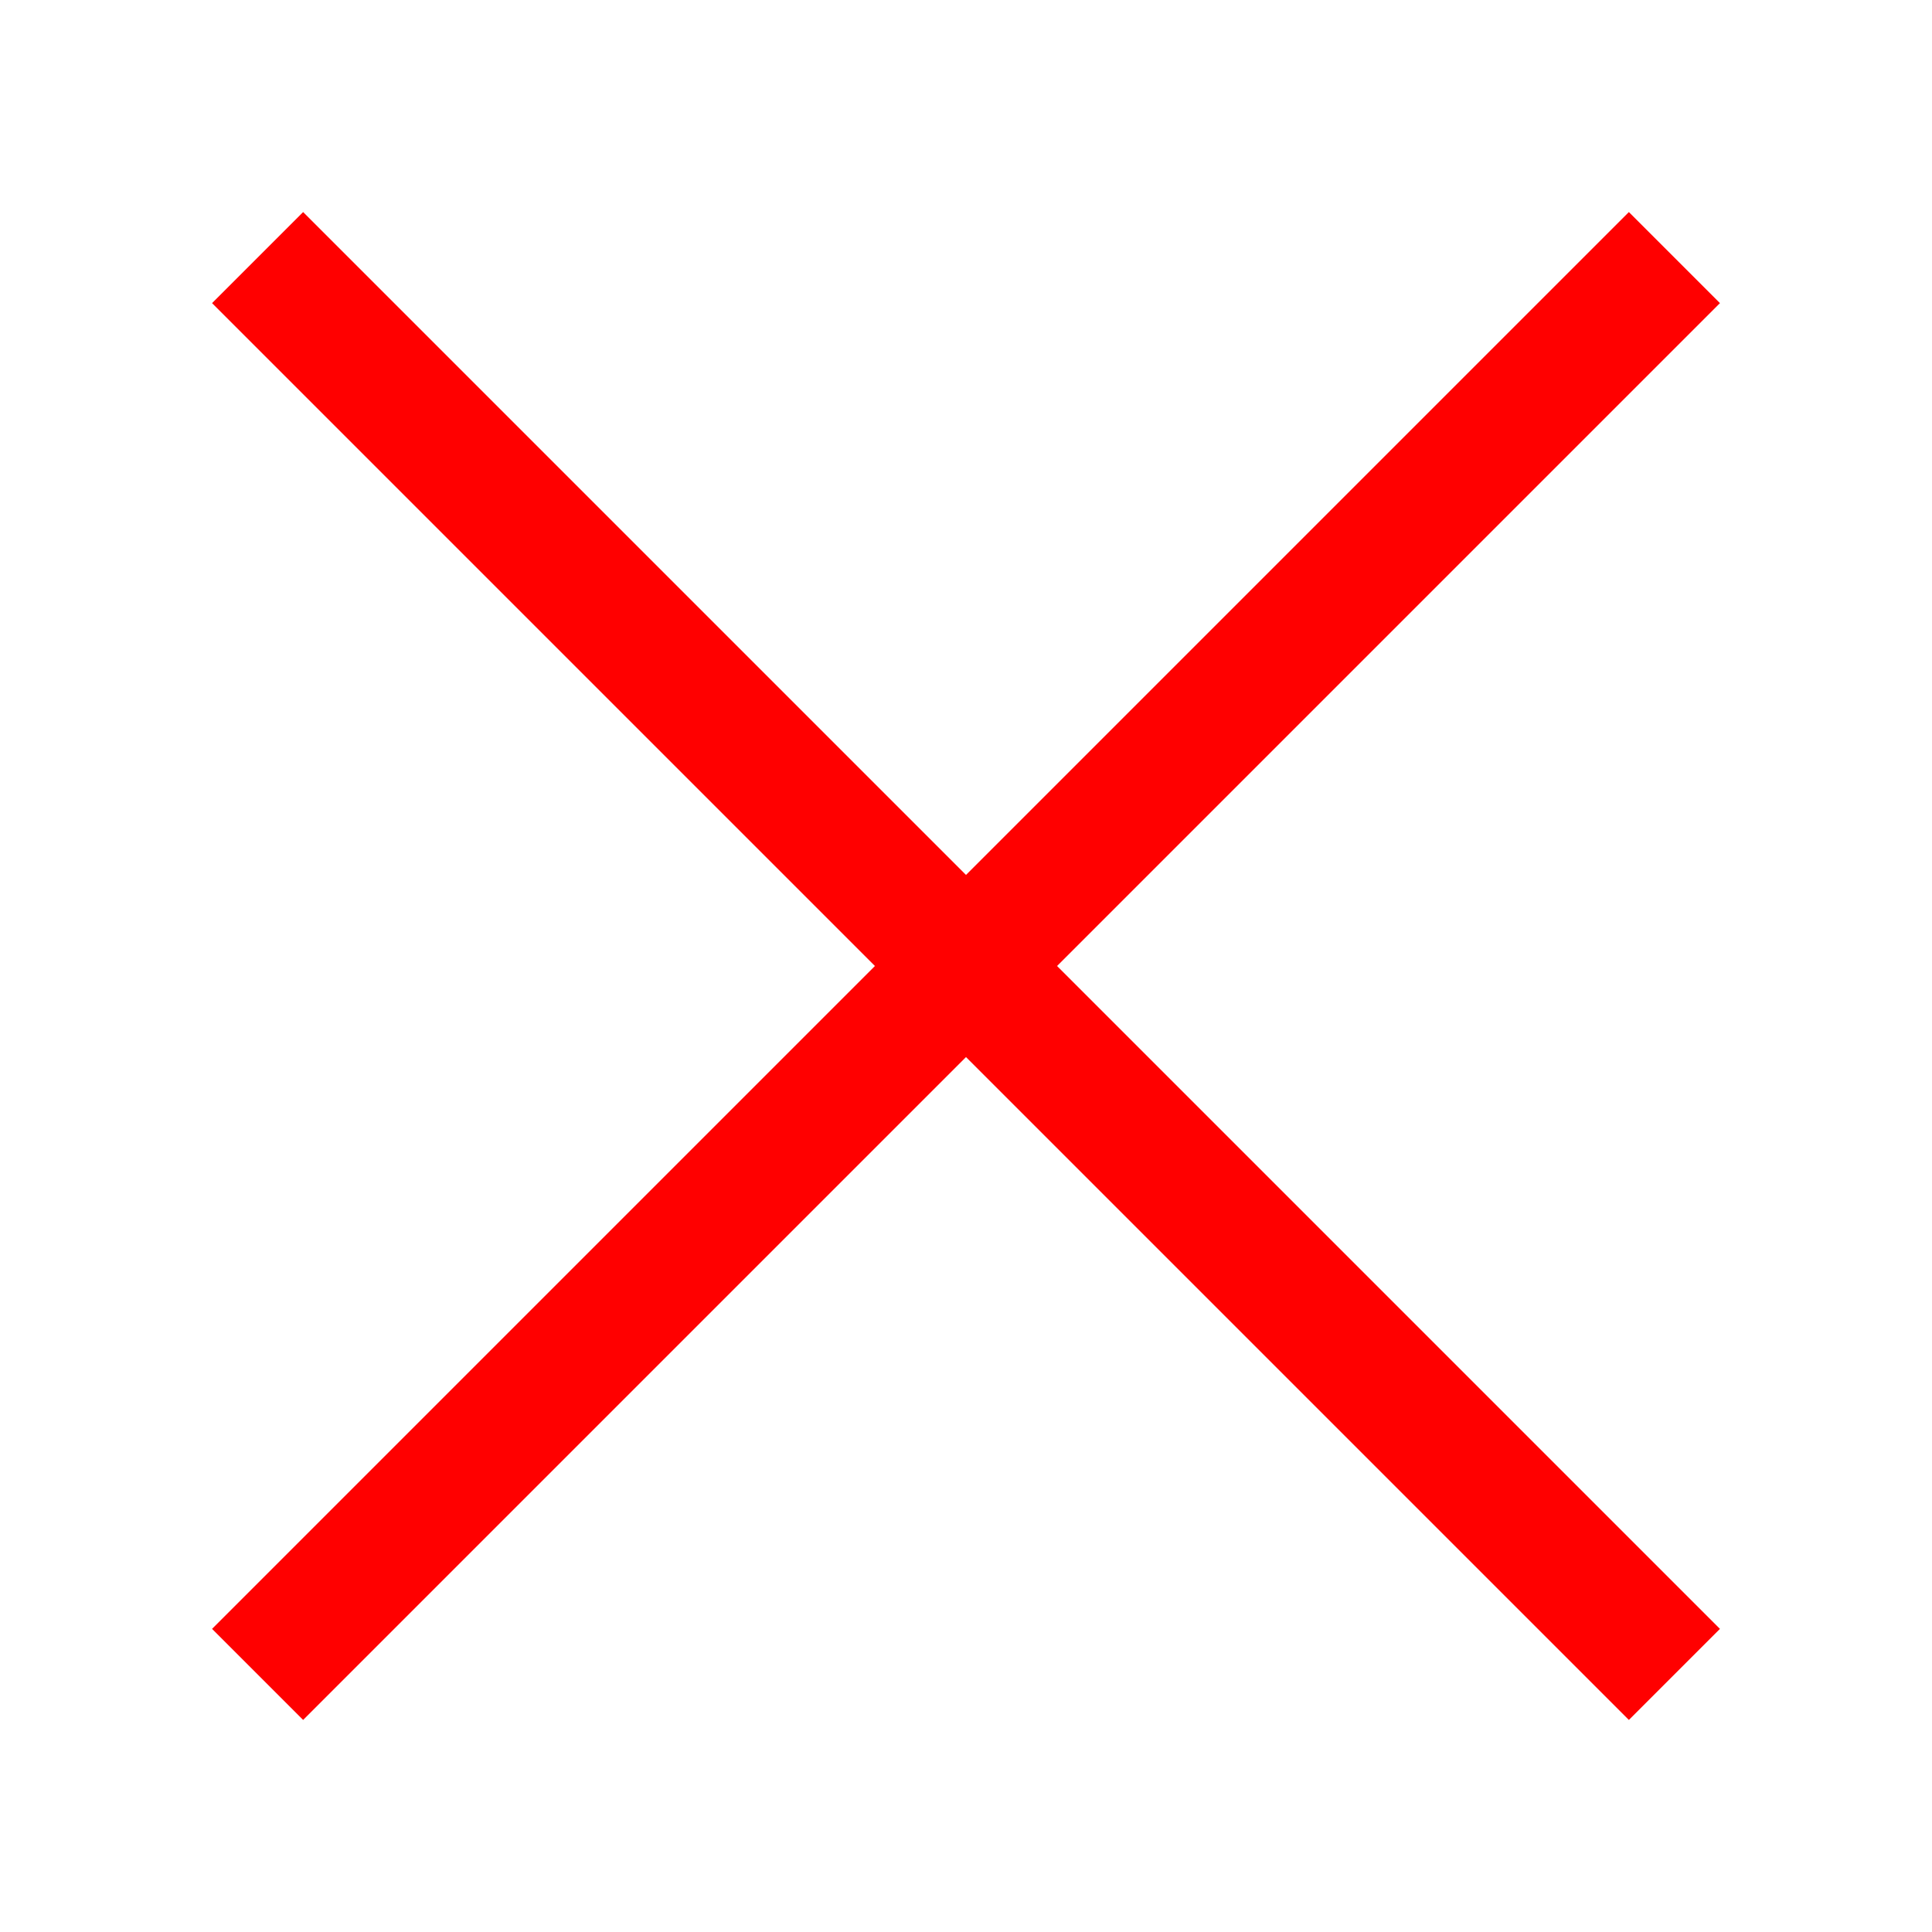 <?xml version="1.0" encoding="utf-8"?>
<!-- Generator: Adobe Illustrator 22.1.0, SVG Export Plug-In . SVG Version: 6.00 Build 0)  -->
<svg version="1.1" id="Ebene_1" xmlns="http://www.w3.org/2000/svg" xmlns:xlink="http://www.w3.org/1999/xlink" x="0px" y="0px"
	 viewBox="0 0 30 30" style="enable-background:new 0 0 30 30;" xml:space="preserve">
<style type="text/css">
	.st0{fill:none;stroke:#FF0000;stroke-width:2;stroke-miterlimit:10;}
</style>
<g id="_x33_er_x5F_right">
	<g id="Highlighted_2_">
		<g id="straight3-right">
		</g>
		<g id="slightleft3-right-long">
		</g>
		<g id="slightleft3-right-short">
		</g>
		<g id="left3-right-long">
		</g>
		<g id="left3-right-short">
		</g>
		<g id="Ebene_112">
		</g>
		<g id="Ebene_113">
		</g>
		<g id="Ebene_114">
		</g>
		<g id="Ebene_115">
		</g>
		<g id="Ebene_116">
		</g>
	</g>
	<g id="Not_x5F_Highlighted_2_">
		<g id="Ebene_118">
		</g>
		<g id="Ebene_119">
		</g>
		<g id="Ebene_120">
		</g>
		<g id="Ebene_121">
		</g>
		<g id="Ebene_122">
		</g>
		<g id="Ebene_123">
		</g>
	</g>
</g>
<g id="_x33_er_x5F_left">
	<g id="Highlighted_3_">
		<g id="Ebene_133">
		</g>
		<g id="Ebene_134">
		</g>
		<g id="Ebene_135">
		</g>
		<g id="Ebene_136">
		</g>
		<g id="Ebene_137">
		</g>
		<g id="Ebene_138">
		</g>
	</g>
	<g id="not_x5F_Highlighted">
		<g id="Ebene_127">
		</g>
		<g id="Ebene_128">
		</g>
		<g id="Ebene_129">
		</g>
		<g id="Ebene_130">
		</g>
		<g id="Ebene_131">
		</g>
		<g id="Ebene_132">
		</g>
	</g>
</g>
<g id="_x32_er_middle">
	<g id="Highlighted_4_">
		<g id="Ebene_145">
		</g>
		<g id="Ebene_146">
		</g>
		<g id="Ebene_147">
		</g>
		<g id="Ebene_148">
		</g>
		<g id="Ebene_149">
		</g>
		<g id="Ebene_150">
		</g>
	</g>
	<g id="not_x5F_Highlighted_1_">
		<g id="Ebene_151">
		</g>
		<g id="Ebene_152">
		</g>
		<g id="Ebene_153">
		</g>
		<g id="Ebene_154">
		</g>
		<g id="Ebene_155">
		</g>
		<g id="Ebene_156">
		</g>
	</g>
</g>
<g id="_x32_er_right">
	<g id="Highlighted_5_">
		<g id="Ebene_161">
		</g>
		<g id="Ebene_162">
		</g>
		<g id="Ebene_164">
		</g>
		<g id="Ebene_157">
		</g>
	</g>
	<g id="not_x5F_Highlighted_2_">
		<g id="Ebene_165">
		</g>
		<g id="Ebene_166">
		</g>
		<g id="Ebene_167">
		</g>
		<g id="Ebene_168">
		</g>
	</g>
</g>
<g id="_x32_er_left">
	<g id="Highlighted_6_">
		<g id="Ebene_172">
		</g>
		<g id="Ebene_174">
		</g>
		<g id="Ebene_177">
		</g>
		<g id="Ebene_179">
		</g>
	</g>
	<g id="not_x5F_Highlighted_3_">
		<g id="Ebene_173">
		</g>
		<g id="Ebene_175">
		</g>
		<g id="Ebene_176">
		</g>
		<g id="Ebene_178">
		</g>
	</g>
</g>
<g id="_x31_er">
	<g id="Not_x5F_Highlighted_1_">
		<g id="straight">
		</g>
		<g id="slightright">
		</g>
		<g id="slightleft">
		</g>
	</g>
	<g id="Highlighted_1_">
		<g id="straight_1_">
		</g>
		<g id="slightright_1_">
		</g>
		<g id="right">
		</g>
		<g id="sharpright_1_">
		</g>
		<g id="uturnright_1_">
		</g>
		<g id="uturnleft_1_">
		</g>
		<g id="slightleft_1_">
		</g>
		<g id="left">
		</g>
		<g id="sharpleft_1_">
		</g>
	</g>
</g>
<line class="st0" x1="4" y1="4" x2="26" y2="26"/>
<line class="st0" x1="26" y1="4" x2="4" y2="26"/>
</svg>
